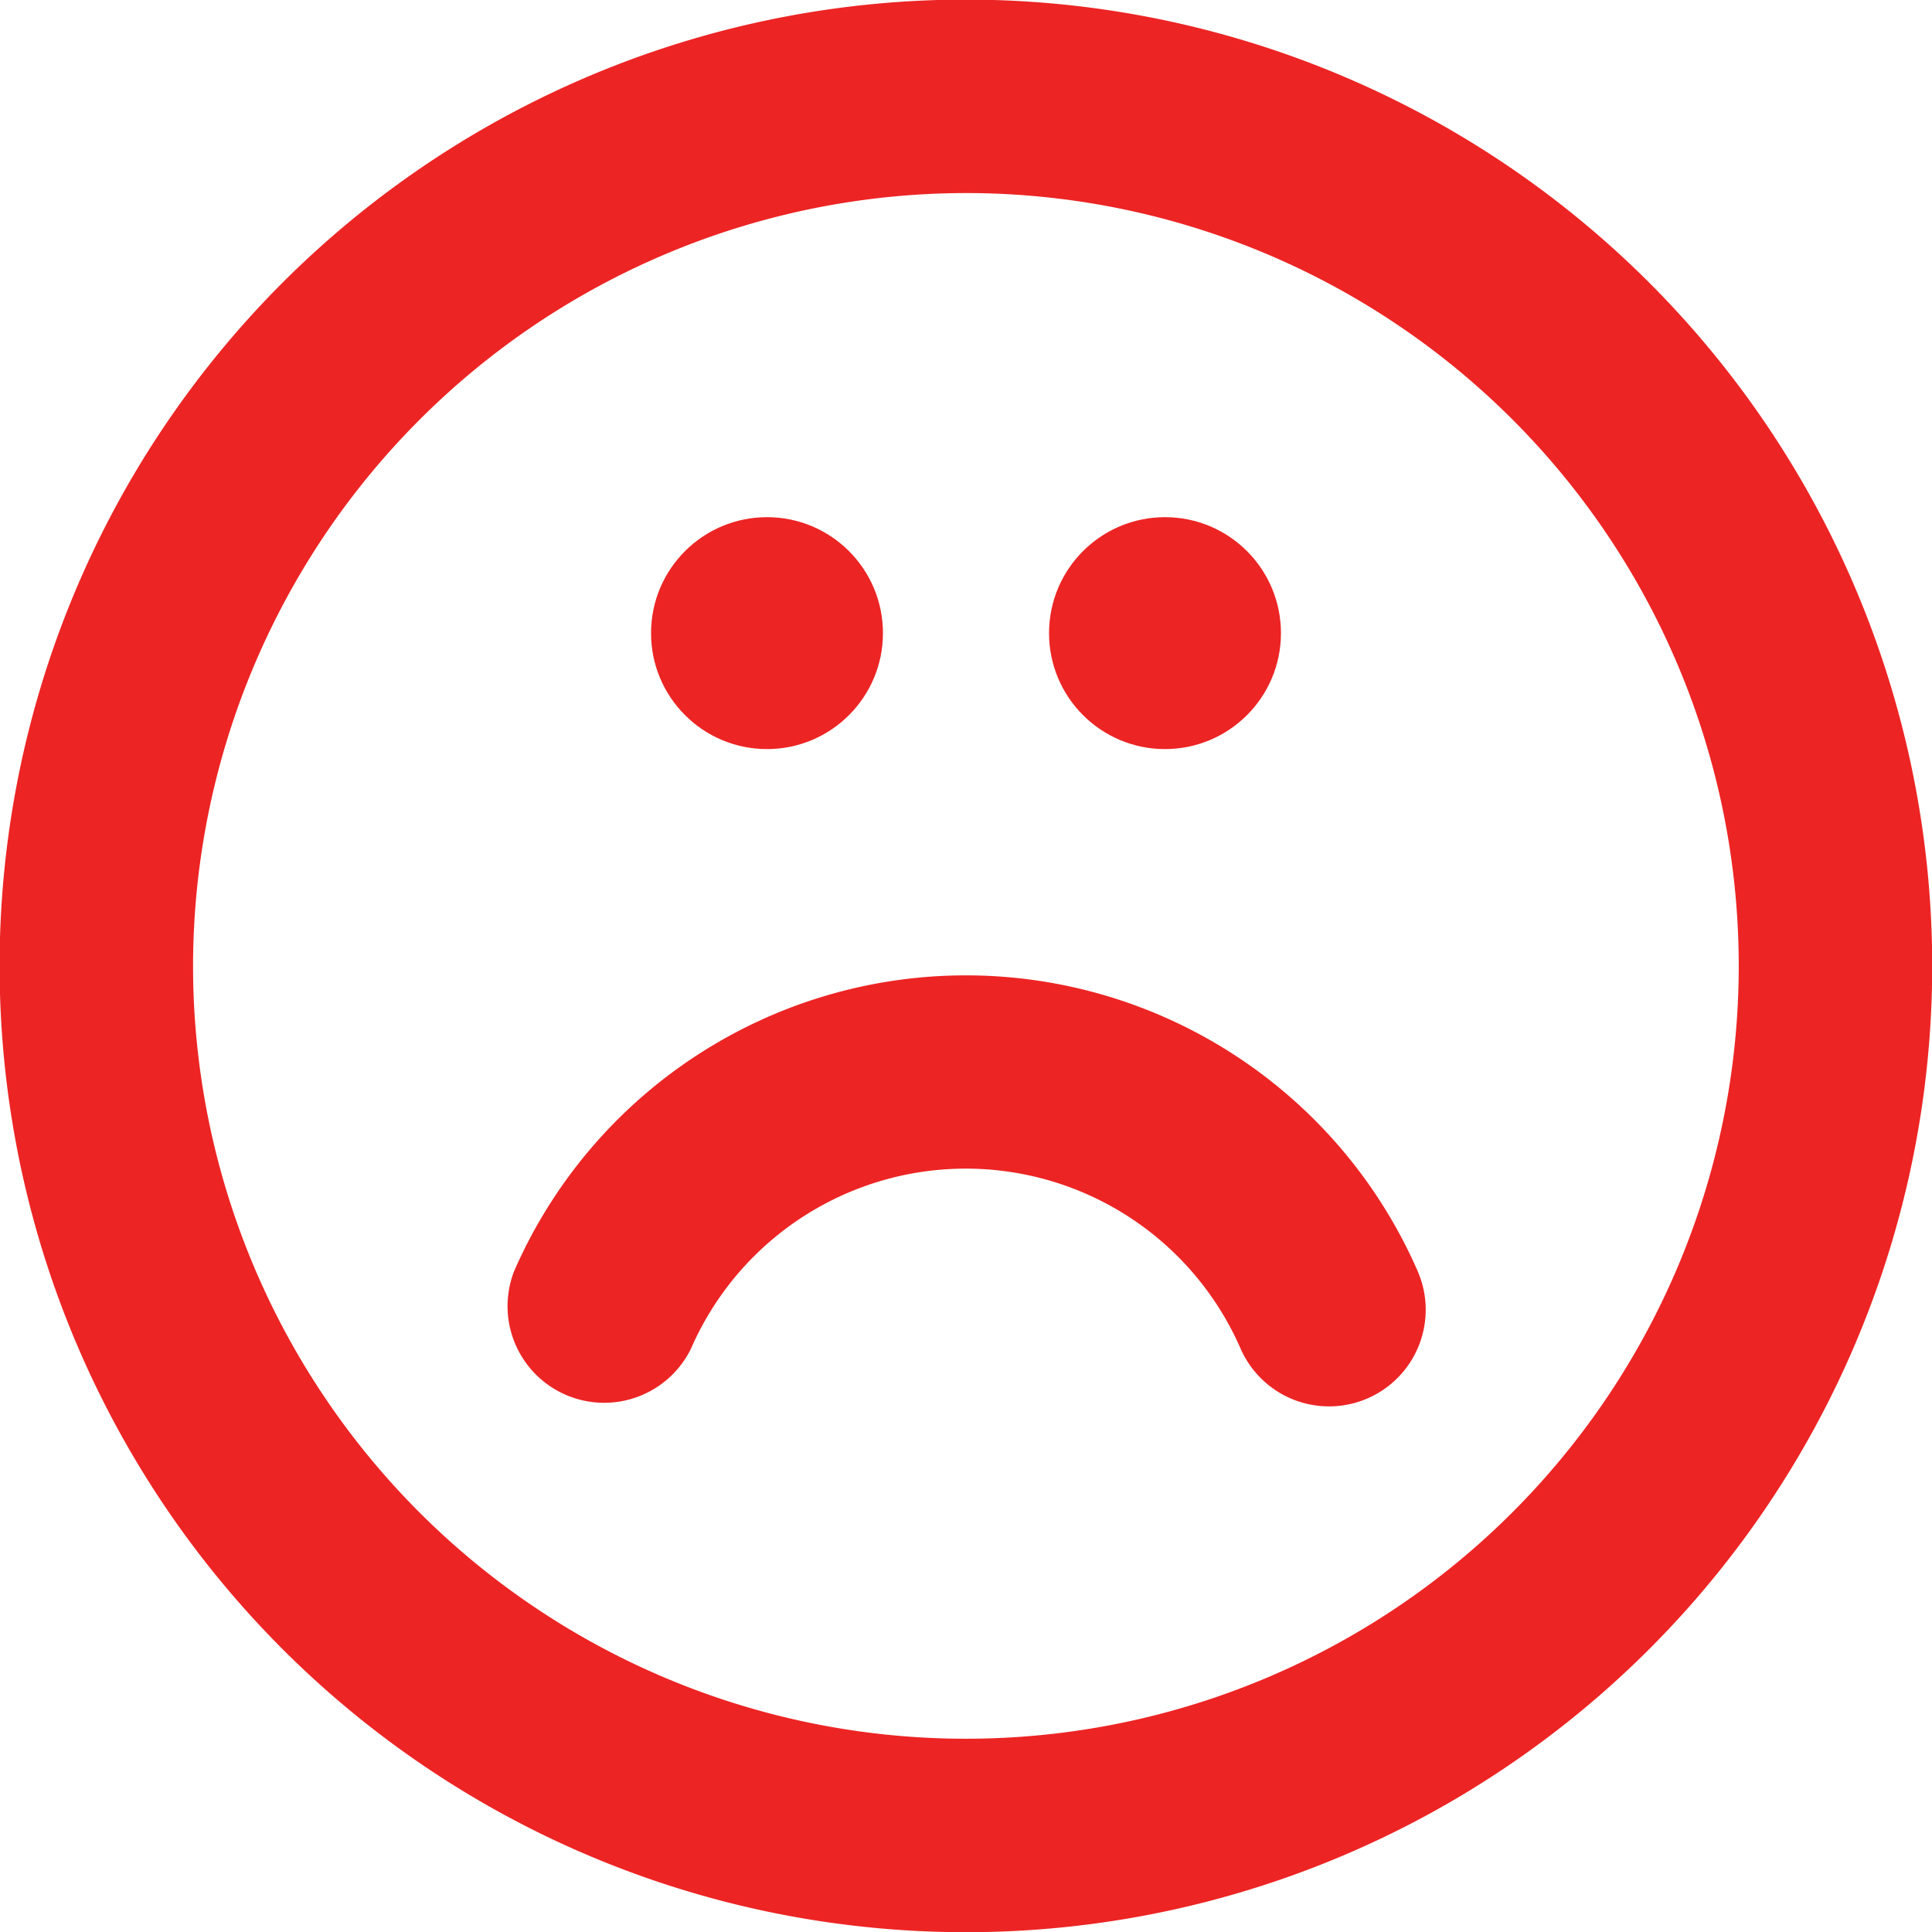  <svg xmlns='http://www.w3.org/2000/svg' viewBox='0 0 95.97 95.97'><title>nps-3-selected</title><path d='M48,48.47A24.49,24.49,0,0,1,70.44,63.16,4.8,4.8,0,1,1,61.64,67a14.89,14.89,0,0,0-27.29,0,4.8,4.8,0,0,1-8.79-3.84A24.49,24.49,0,0,1,48,48.47Z' transform='translate(-0.02 -0.02)' style='fill:#ed2424'/><path d='M48,9.61A38.39,38.39,0,1,1,9.61,48,38.43,38.43,0,0,1,48,9.61M48,0A48,48,0,1,0,96,48,48,48,0,0,0,48,0h0Z' transform='translate(-0.02 -0.02)' style='fill:#ed2424'/><circle cx='38.1' cy='31.45' r='5.76' style='fill:#ed2424'/><circle cx='57.87' cy='31.45' r='5.76' style='fill:#ed2424'/></svg>